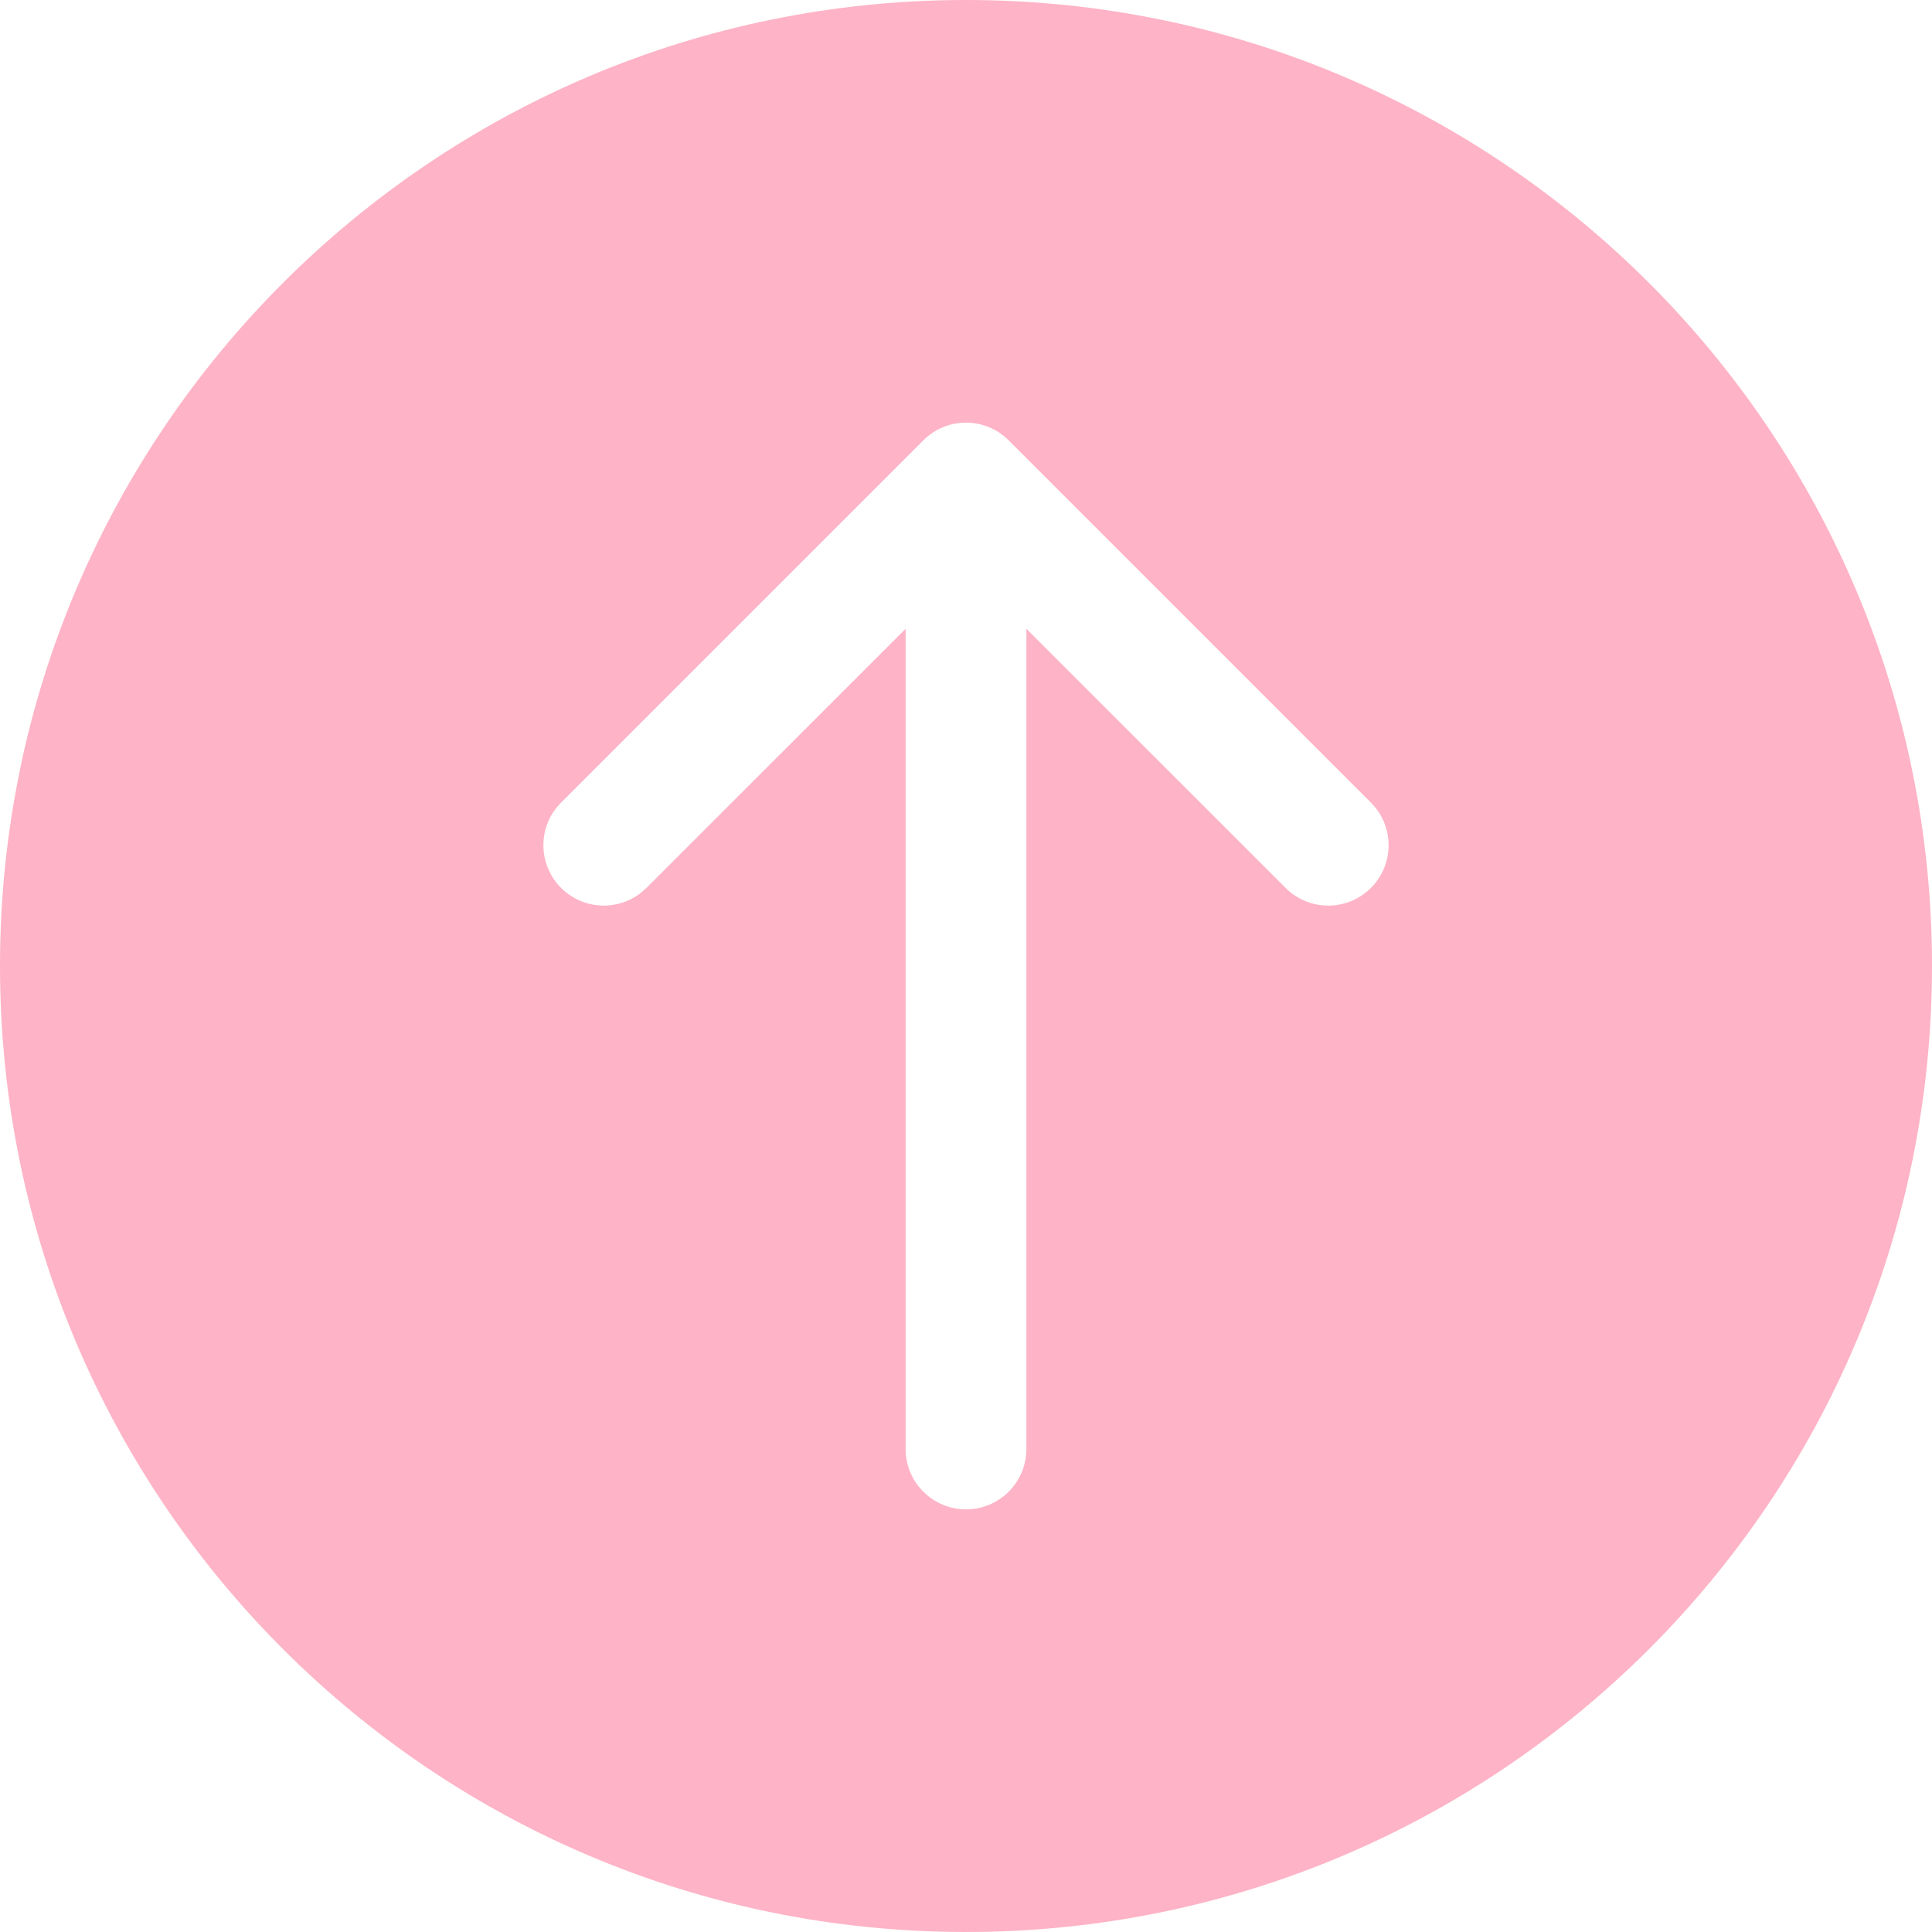 <svg width="24" height="24" viewBox="0 0 24 24" fill="none" xmlns="http://www.w3.org/2000/svg">
<path fill-rule="evenodd" clip-rule="evenodd" d="M12 0C18.627 -2.89694e-07 24 5.373 24 12C24 18.627 18.627 24 12 24C5.373 24 0 18.627 0 12C0 5.373 5.373 2.89694e-07 12 0ZM12.53 5.47C12.39 5.329 12.199 5.25 12 5.25C11.801 5.25 11.61 5.329 11.47 5.47L6.97 9.97C6.677 10.263 6.677 10.737 6.97 11.03C7.263 11.323 7.737 11.323 8.03 11.03L11.25 7.811V18C11.25 18.414 11.586 18.75 12 18.75C12.414 18.75 12.75 18.414 12.75 18V7.811L15.97 11.03C16.263 11.323 16.737 11.323 17.03 11.03C17.323 10.737 17.323 10.263 17.03 9.97L12.53 5.47Z" fill="#FEB3C6"/>
</svg>